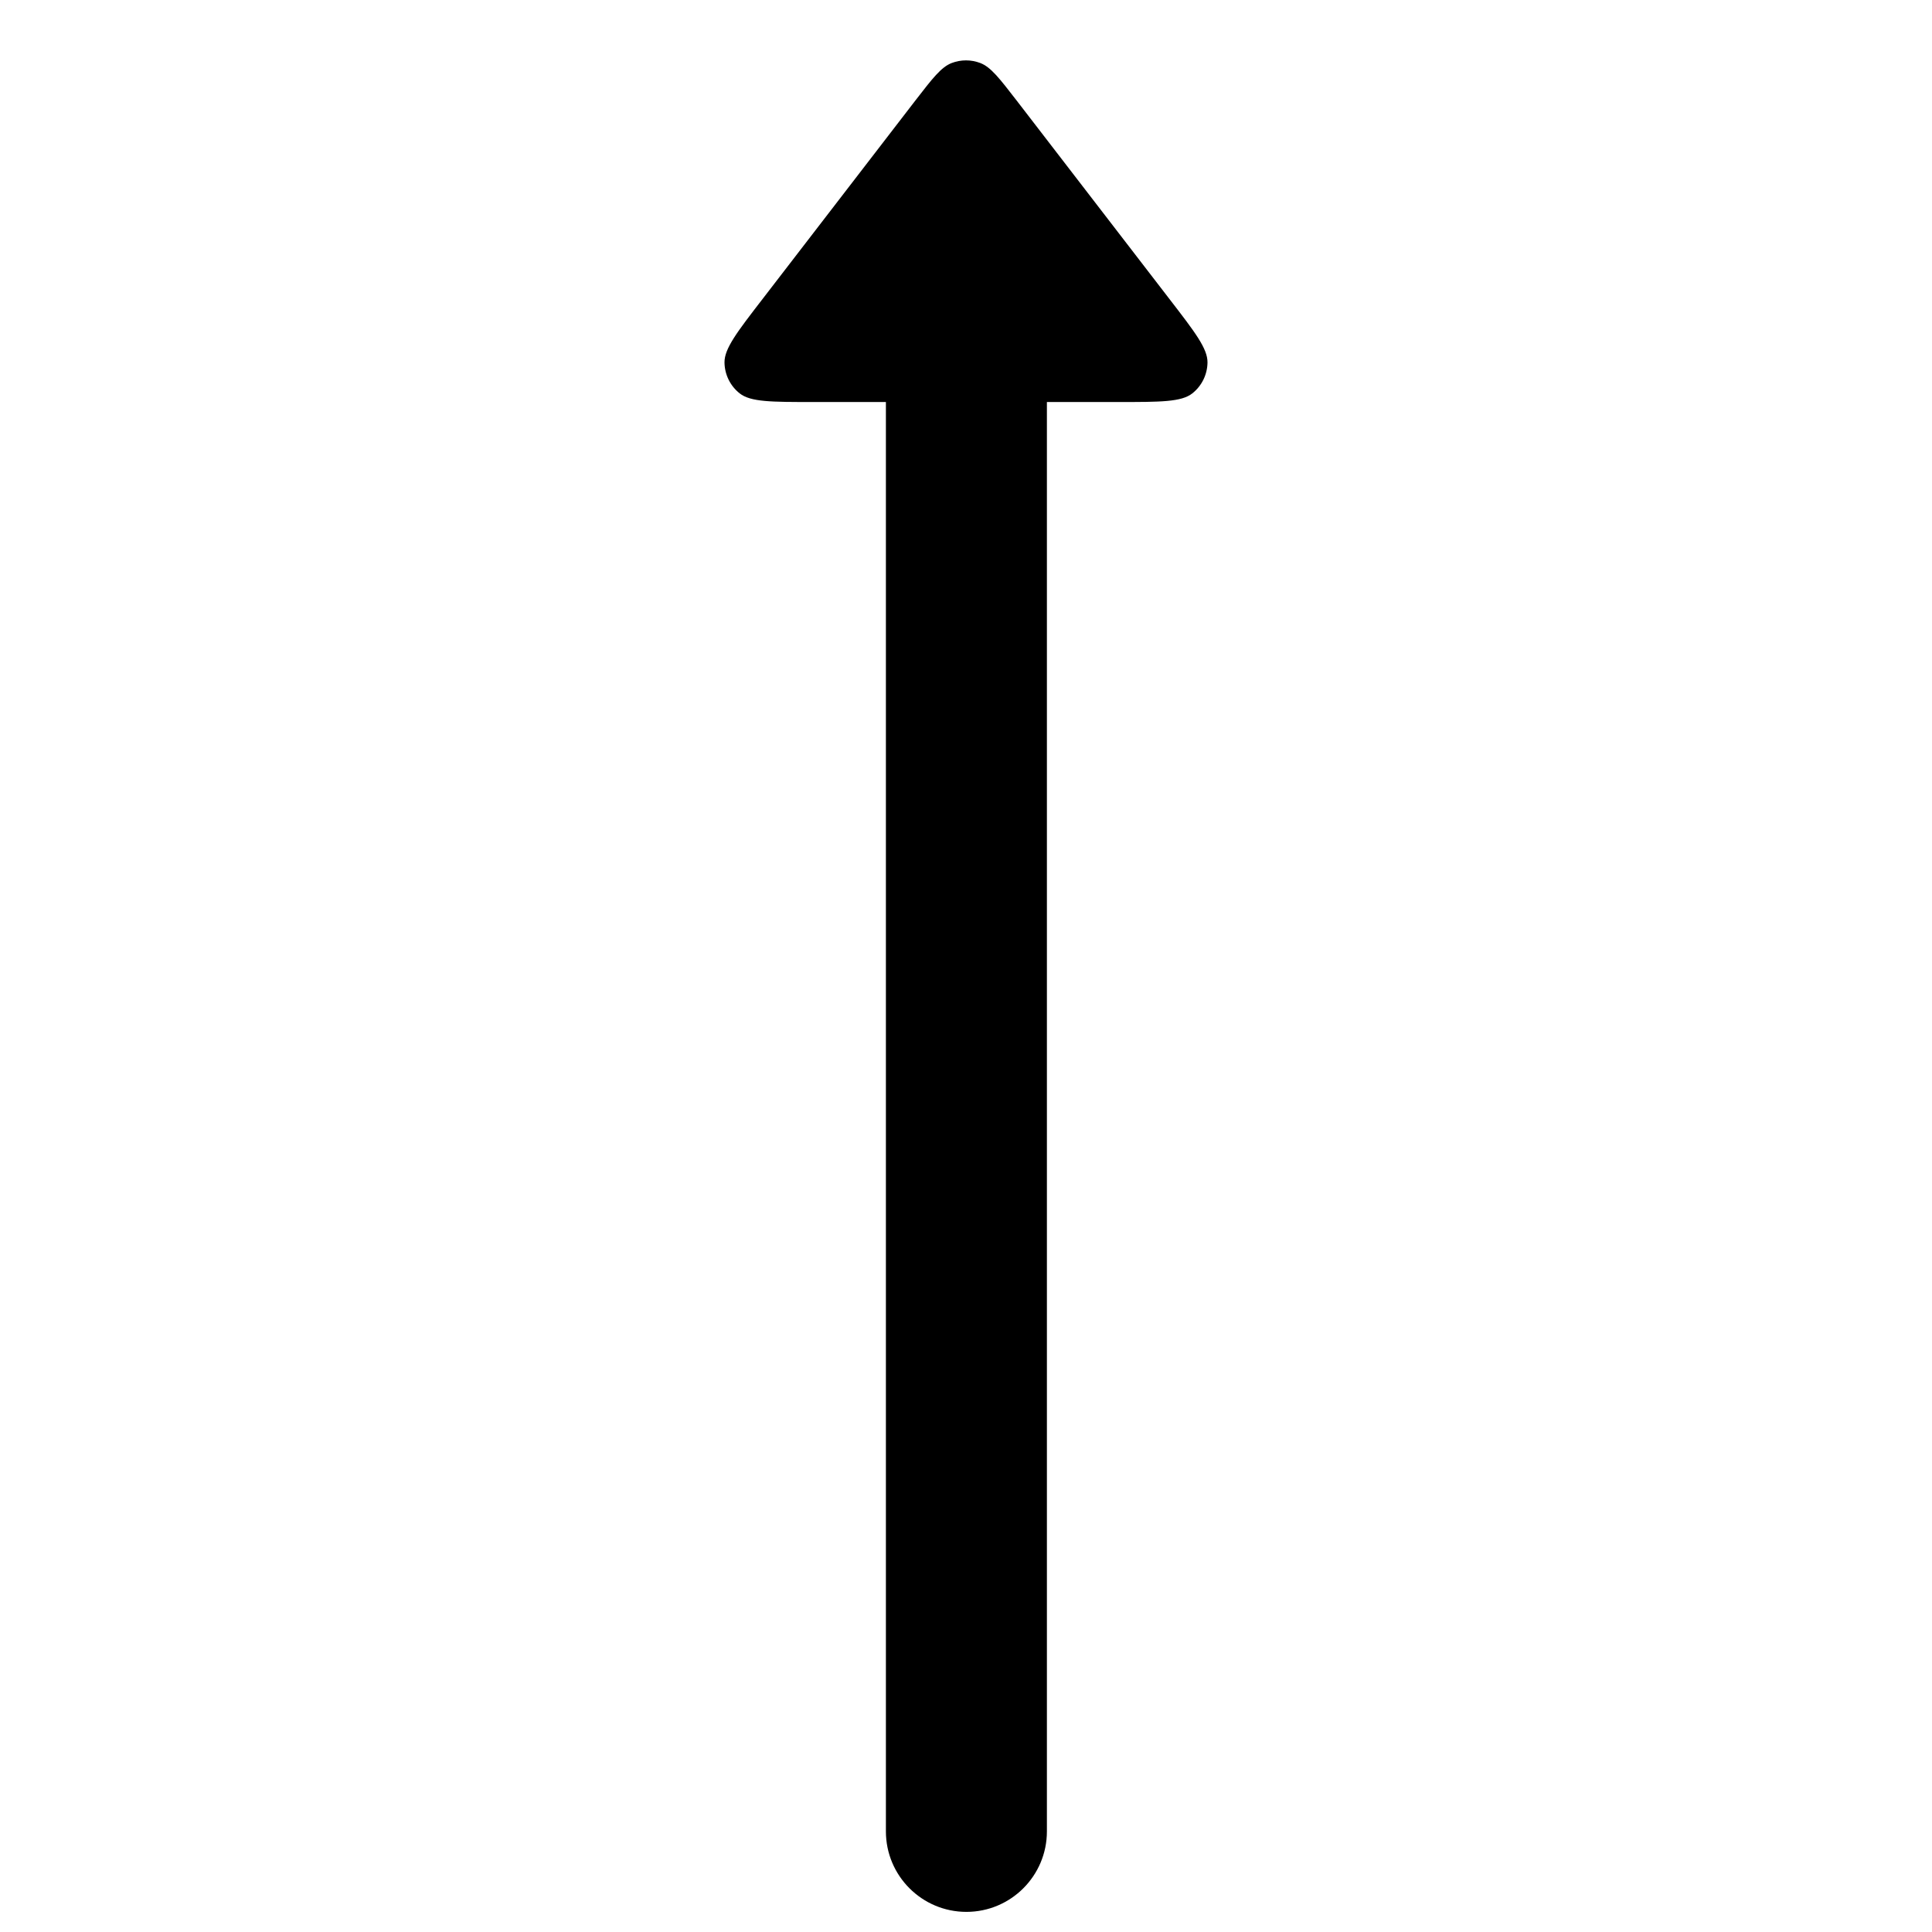 <svg width="24" height="24" viewBox="0 0 24 24" fill="none" xmlns="http://www.w3.org/2000/svg">
<path d="M14.811 4.887C14.676 4.994 14.416 4.994 13.897 4.994H13.005L13.005 22.75C13.005 23.302 12.557 23.75 12.005 23.75C11.453 23.75 11.005 23.302 11.005 22.75L11.005 4.994H10.103C9.584 4.994 9.324 4.994 9.189 4.887C9.071 4.794 9.002 4.653 9 4.503C8.998 4.33 9.156 4.125 9.473 3.714L11.37 1.25C11.585 0.972 11.692 0.833 11.822 0.783C11.937 0.739 12.063 0.739 12.178 0.783C12.308 0.833 12.415 0.972 12.63 1.25L14.527 3.714C14.844 4.125 15.002 4.33 15 4.503C14.998 4.653 14.929 4.794 14.811 4.887Z" fill="black"/>
</svg>
